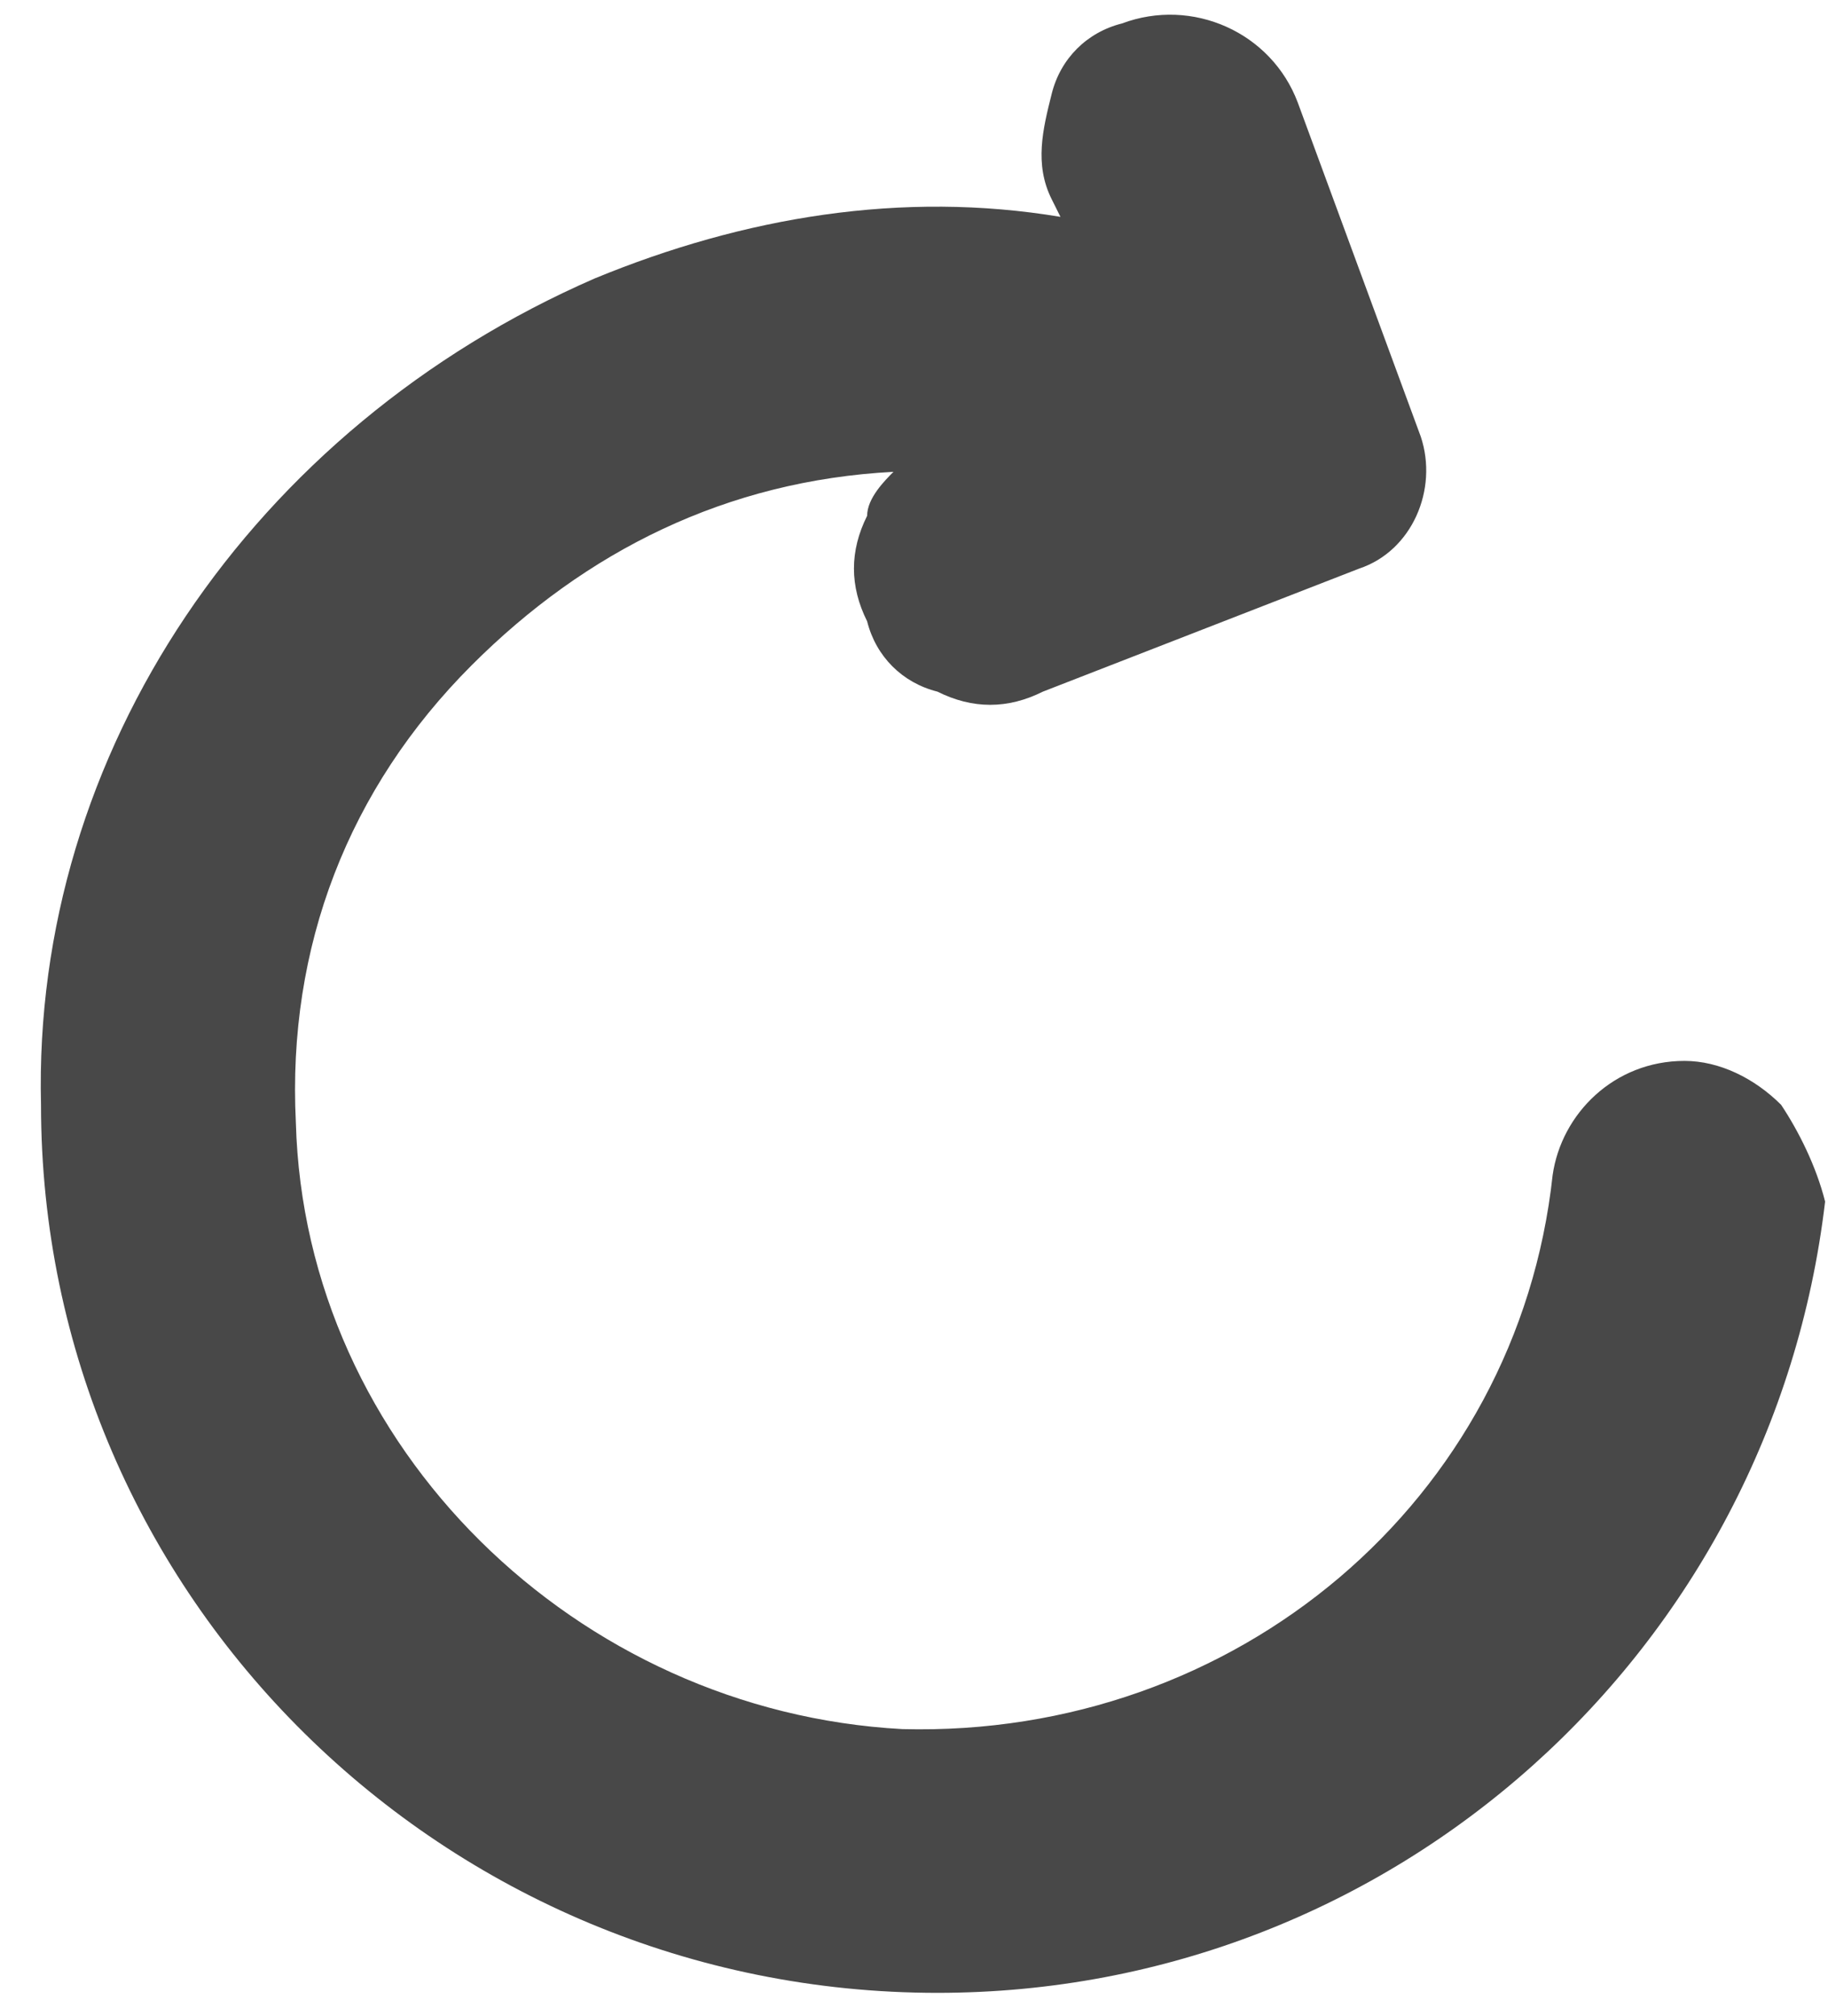 
<svg width="39px" height="43px" viewBox="0 0 39 43" version="1.1" xmlns="http://www.w3.org/2000/svg" xmlns:xlink="http://www.w3.org/1999/xlink">
    <!-- Generator: Sketch 45.2 (43514) - http://www.bohemiancoding.com/sketch -->
    <desc>Created with Sketch.</desc>
    <defs></defs>
    <g id="Welcome" stroke="none" stroke-width="1" fill="none" fill-rule="evenodd">
        <g id="Desktop-HD" transform="translate(-937, -6692)" fill-rule="nonzero" fill="#484848">
            <g id="10_Icons" transform="translate(288, 5803)">
                <g id="Refresh" transform="translate(571, 889)">
                    <g id="ud-icon-refresh" transform="translate(78, 0)">
                        <path d="M38,23.562 C37.438,23 36.688,22.625 35.938,22.625 C34.438,22.625 33.312,23.75 33.125,25.062 C32.375,32 26.375,37.062 19.25,36.875 C12.312,36.5 6.5,30.875 6.312,23.938 C6.125,20.188 7.438,16.812 10.062,14.188 C12.5,11.75 15.5,10.25 19.062,10.062 C18.875,10.25 18.5,10.625 18.5,11 C18.125,11.75 18.125,12.5 18.5,13.25 C18.688,14 19.25,14.562 20,14.75 C20.75,15.125 21.5,15.125 22.25,14.75 L29,12.125 C30.125,11.75 30.688,10.438 30.312,9.312 L27.688,2.188 C27.125,0.688 25.438,-0.062 23.938,0.5 C23.188,0.688 22.625,1.25 22.438,2 C22.25,2.75 22.062,3.5 22.438,4.25 L22.625,4.625 C19.25,4.062 15.875,4.625 12.688,5.938 C5.375,9.125 0.688,16.062 0.875,23.562 C0.875,34.062 9.5,42.5 20,42.5 C29.75,42.5 37.812,35.188 38.938,25.625 C38.75,24.875 38.375,24.125 38,23.562 Z" id="Shape"></path>
                    </g>
                </g>
            </g>
        </g>
    </g>
</svg>
